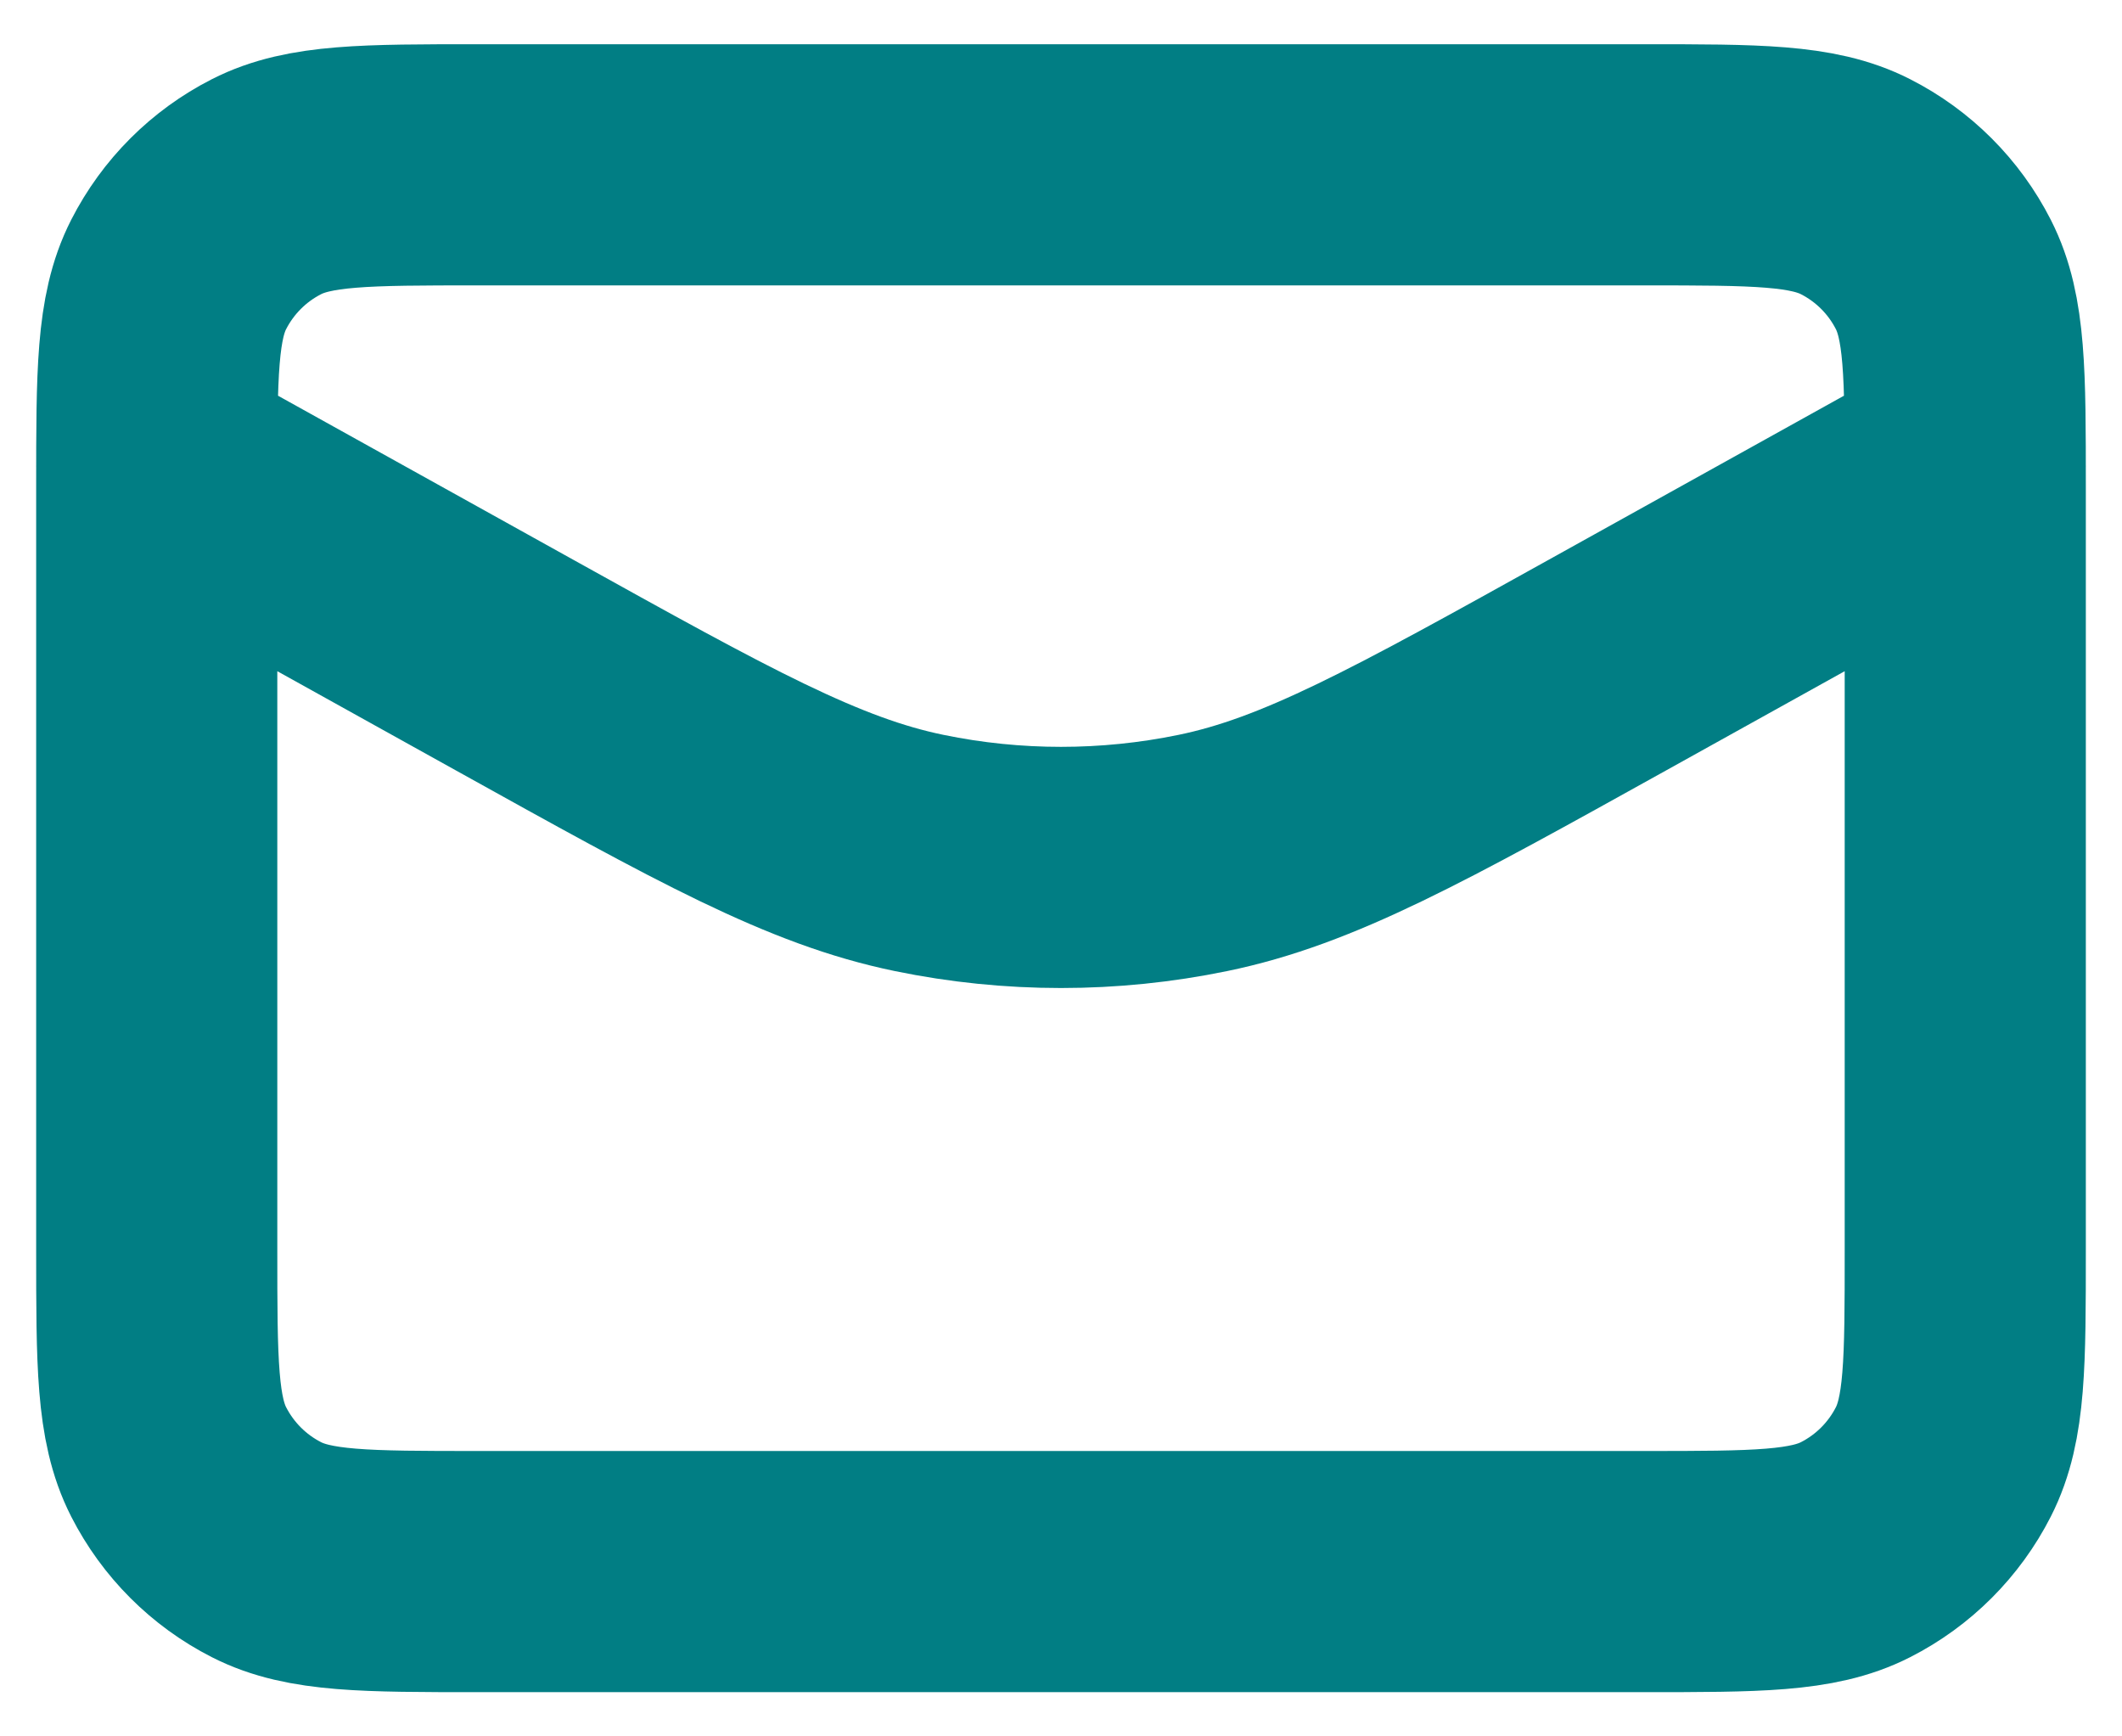 <svg width="44" height="36" viewBox="0 0 44 36" fill="none" xmlns="http://www.w3.org/2000/svg">
<path d="M40.75 9.667L33.332 13.788C29.196 16.086 27.128 17.235 24.938 17.685C23 18.084 21 18.084 19.062 17.685C16.872 17.235 14.804 16.086 10.668 13.788L3.25 9.667M9.917 32.583H34.083C36.417 32.583 37.584 32.583 38.475 32.129C39.259 31.73 39.897 31.092 40.296 30.308C40.75 29.417 40.75 28.25 40.75 25.917V10.083C40.75 7.75 40.75 6.583 40.296 5.692C39.897 4.908 39.259 4.27 38.475 3.871C37.584 3.417 36.417 3.417 34.083 3.417H9.917C7.583 3.417 6.416 3.417 5.525 3.871C4.741 4.27 4.104 4.908 3.704 5.692C3.25 6.583 3.25 7.75 3.25 10.083V25.917C3.25 28.25 3.25 29.417 3.704 30.308C4.104 31.092 4.741 31.73 5.525 32.129C6.416 32.583 7.583 32.583 9.917 32.583Z" stroke="#017E84" stroke-width="5" stroke-linecap="round" stroke-linejoin="round"/>
</svg>
